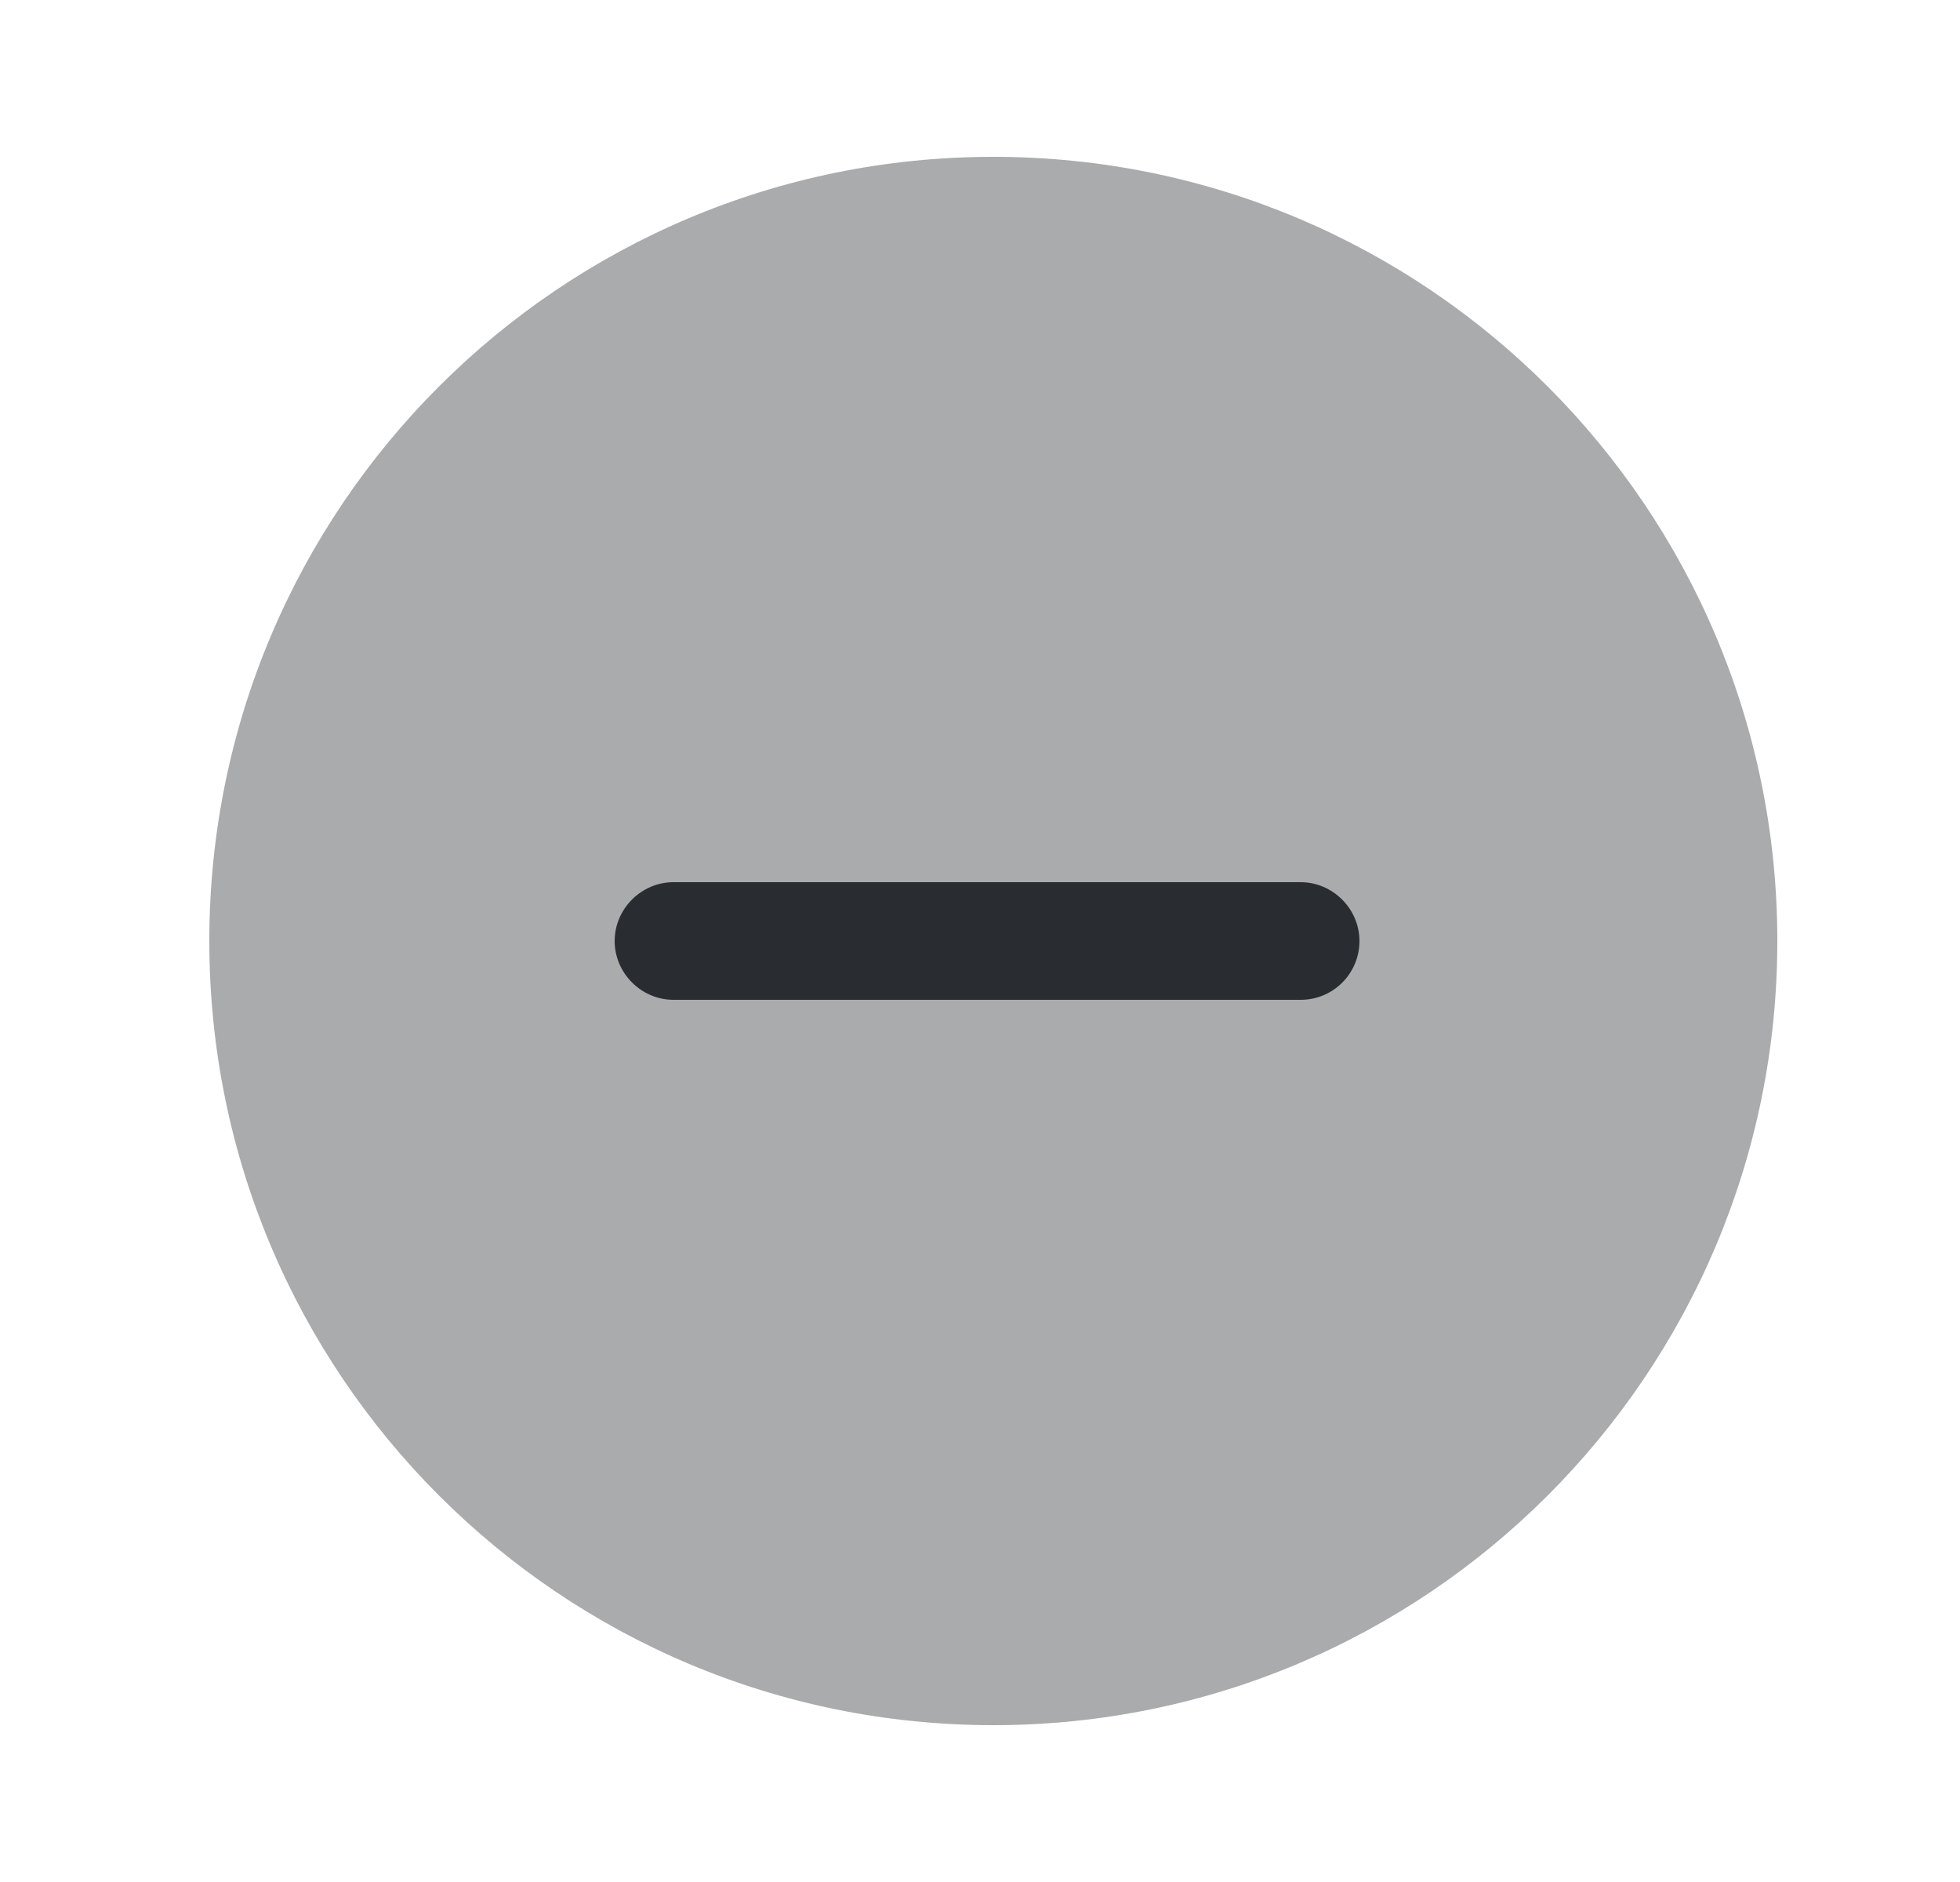 <svg width="25" height="24" viewBox="0 0 25 24" fill="none" xmlns="http://www.w3.org/2000/svg">
<path opacity="0.4" d="M12.67 22C18.193 22 22.67 17.523 22.67 12C22.67 6.477 18.193 2 12.67 2C7.147 2 2.67 6.477 2.67 12C2.67 17.523 7.147 22 12.67 22Z" fill="#292D32"/>
<path d="M16.59 12.75H8.59C8.18 12.75 7.84 12.41 7.84 12C7.84 11.59 8.18 11.25 8.59 11.25H16.59C17 11.25 17.34 11.59 17.34 12C17.34 12.41 17.01 12.75 16.59 12.75Z" fill="#292D32"/>
</svg>
